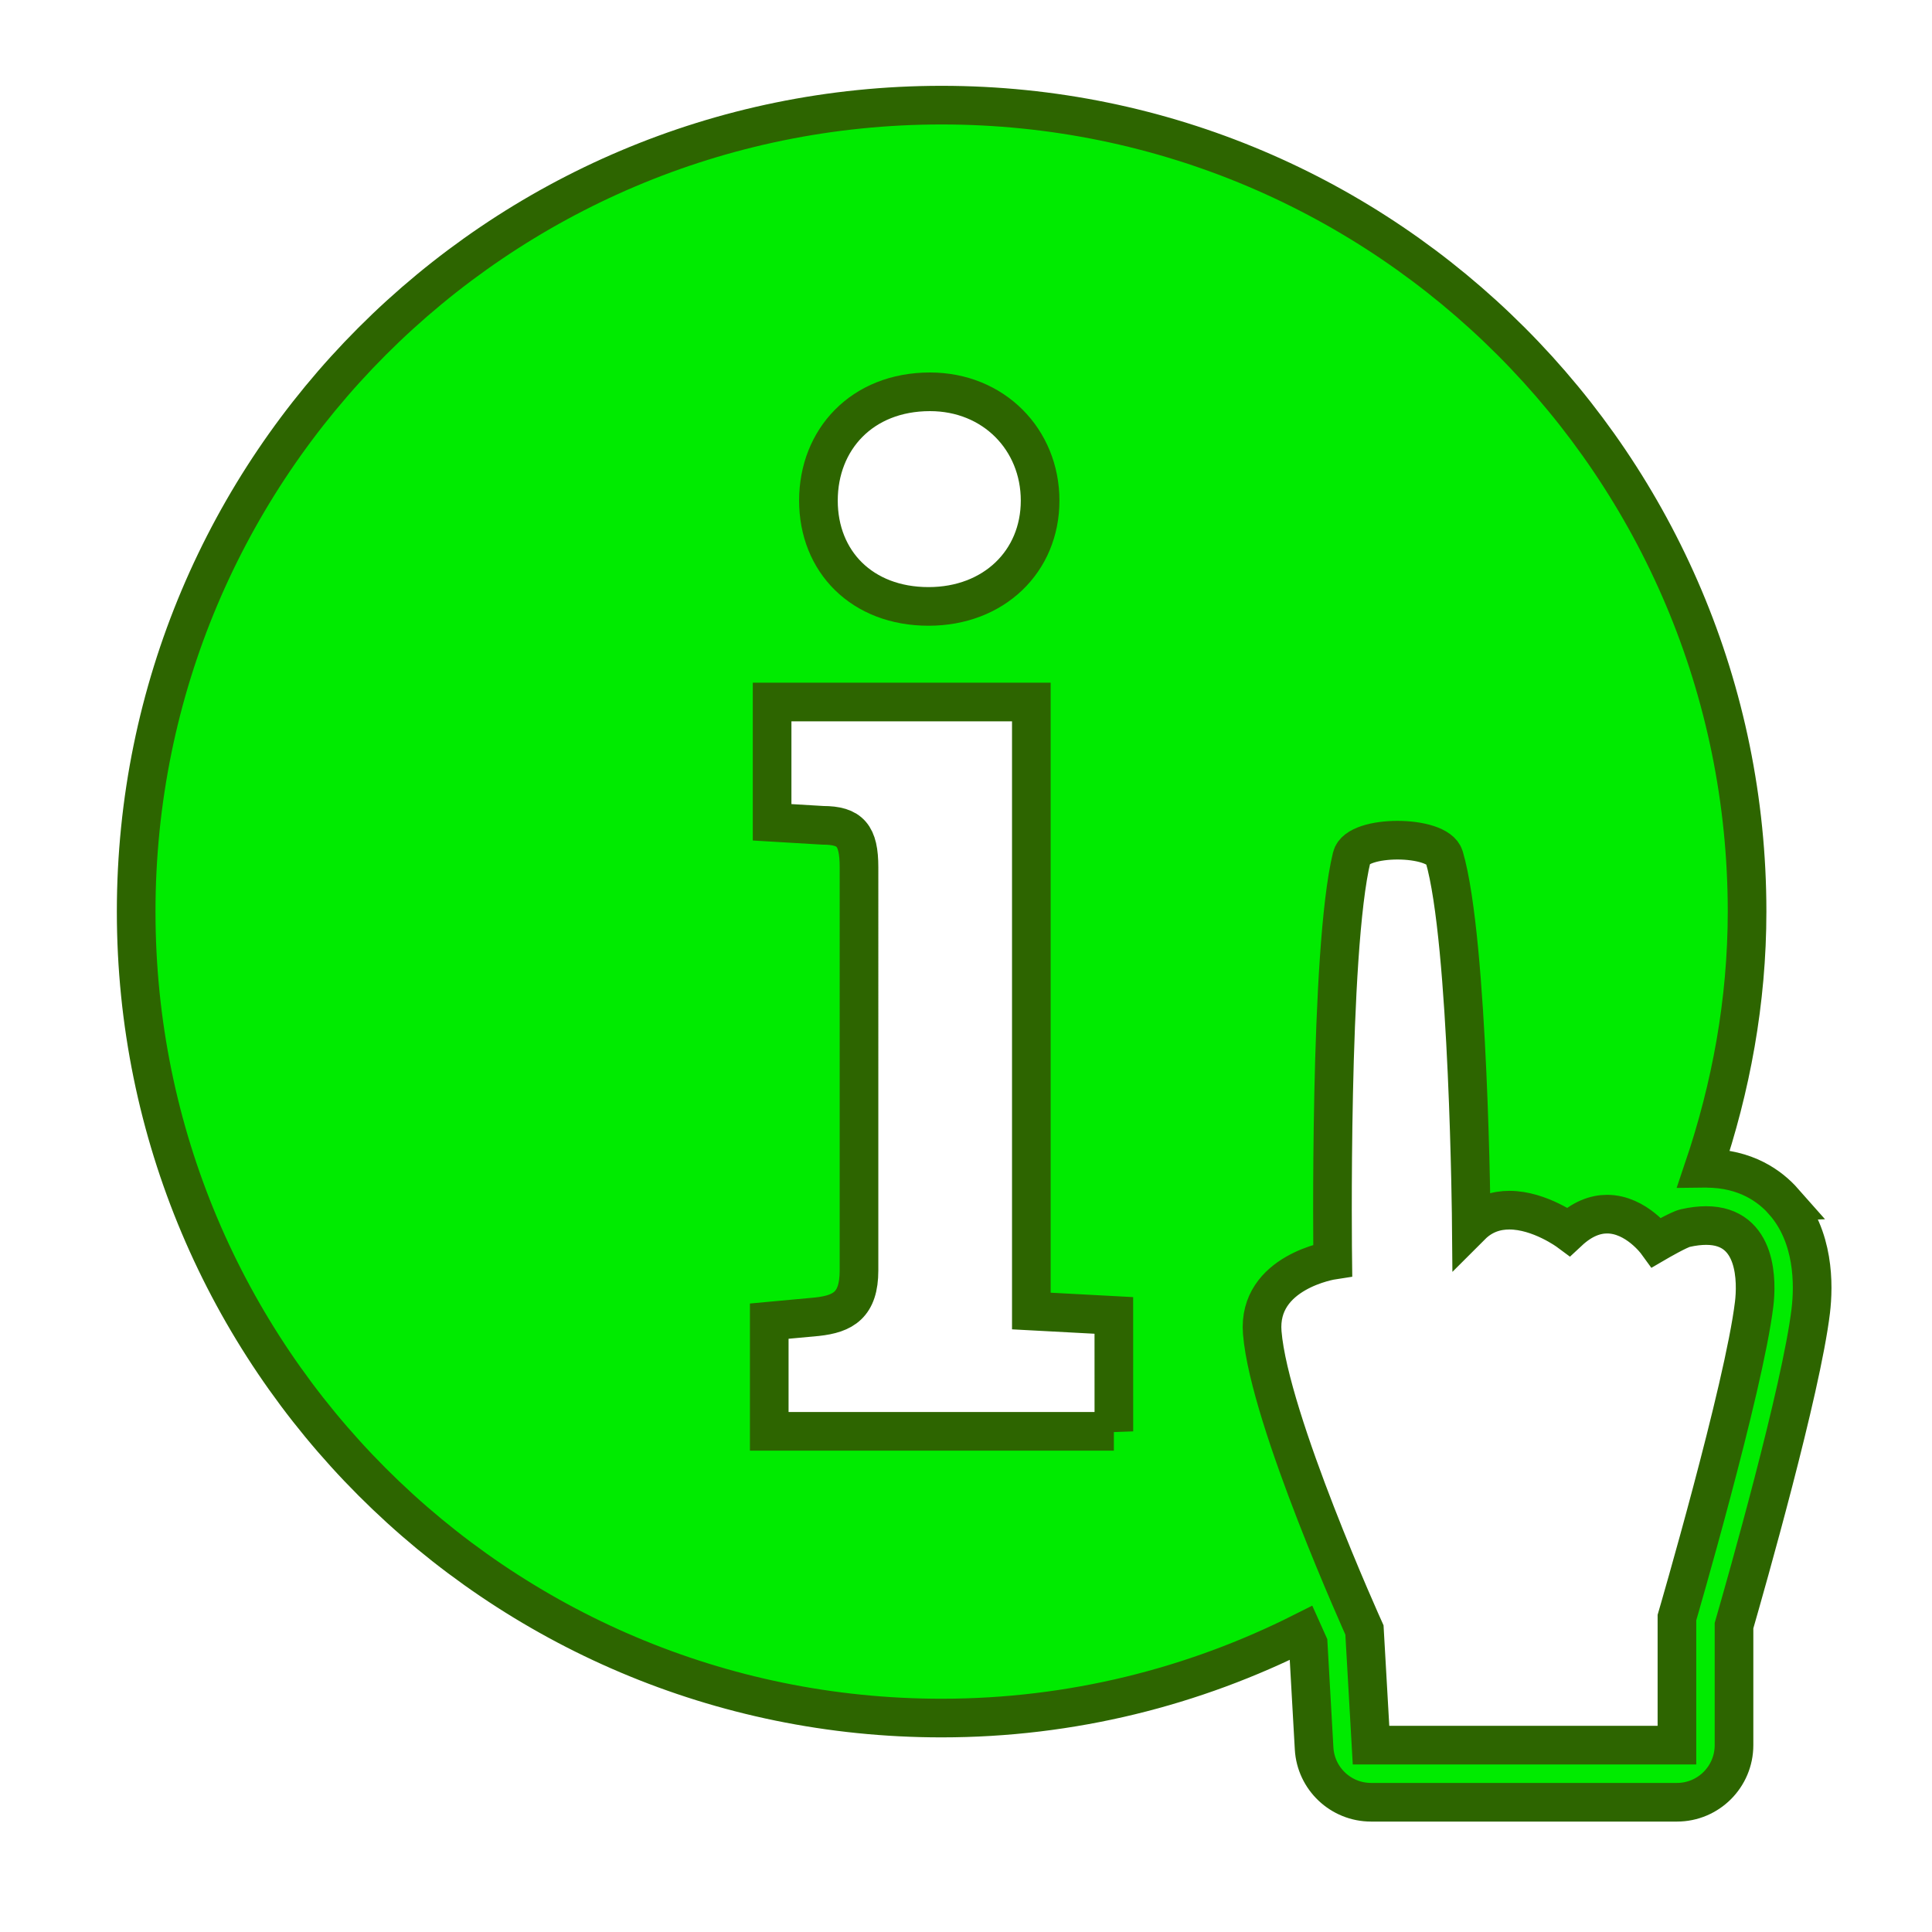 <?xml version="1.0" encoding="UTF-8" standalone="no"?>
<!-- Generator: Adobe Illustrator 16.0.4, SVG Export Plug-In . SVG Version: 6.00 Build 0)  -->

<svg
   xmlns:dc="http://purl.org/dc/elements/1.1/"
   xmlns:cc="http://creativecommons.org/ns#"
   xmlns:rdf="http://www.w3.org/1999/02/22-rdf-syntax-ns#"
   xmlns:svg="http://www.w3.org/2000/svg"
   xmlns="http://www.w3.org/2000/svg"
   xmlns:sodipodi="http://sodipodi.sourceforge.net/DTD/sodipodi-0.dtd"
   xmlns:inkscape="http://www.inkscape.org/namespaces/inkscape"
   version="1.1"
   id="Layer_1"
   x="0px"
   y="0px"
   width="50px"
   height="50px"
   viewBox="0 0 50 50"
   enable-background="new 0 0 50 50"
   xml:space="preserve"
   inkscape:version="0.48.4 r9939"
   sodipodi:docname="help14.svg"><defs
     id="defs3925" /><sodipodi:namedview
     pagecolor="#ffffff"
     bordercolor="#666666"
     borderopacity="1"
     objecttolerance="10"
     gridtolerance="10"
     guidetolerance="10"
     inkscape:pageopacity="0"
     inkscape:pageshadow="2"
     inkscape:window-width="928"
     inkscape:window-height="826"
     id="namedview3923"
     showgrid="false"
     inkscape:zoom="4.72"
     inkscape:cx="25"
     inkscape:cy="25"
     inkscape:window-x="0"
     inkscape:window-y="0"
     inkscape:window-maximized="0"
     inkscape:current-layer="Layer_1" /><path
     d="m 46.16,31.096 c -0.347,-0.393 -0.977,-0.86 -2.003,-0.86 -0.022,0 -0.047,0.007 -0.069,0.007 0.707,-2.092 1.126,-4.319 1.126,-6.652 0,-11.526 -9.333,-20.87 -20.845,-20.87 -11.512,0 -20.845,9.344 -20.845,20.87 0,11.526 9.331,20.872 20.843,20.872 3.366,0 6.54,-0.81 9.353,-2.228 0.046,0.102 0.1,0.228 0.136,0.307 l 0.153,2.708 c 0.044,0.78 0.691,1.392 1.474,1.392 h 7.917 c 0.815,0 1.476,-0.662 1.476,-1.478 v -3.092 c 0.314,-1.09 1.738,-6.089 1.986,-8.144 0.08,-0.669 0.096,-1.928 -0.704,-2.832 z M 24.068,10.14 c 1.648,0 2.85,1.237 2.85,2.815 0,1.577 -1.2,2.739 -2.887,2.739 -1.725,0 -2.85,-1.163 -2.85,-2.739 0,-1.578 1.125,-2.815 2.887,-2.815 z m 4.759,26.903 h -8.919 v -2.852 l 1.235,-0.114 c 0.676,-0.074 1.088,-0.3 1.088,-1.2 V 22.445 c 0,-0.824 -0.226,-1.086 -0.939,-1.086 l -1.31,-0.078 v -3.113 h 6.709 v 15.761 l 2.135,0.114 0.001,3.001 0,0 z m 16.57,-3.292 c -0.263,2.17 -1.998,8.112 -1.998,8.112 v 3.301 h -7.917 l -0.17,-2.98 c 0,0 -2.46,-5.433 -2.645,-7.695 -0.128,-1.579 1.824,-1.876 1.824,-1.876 0,0 -0.102,-8.011 0.494,-10.436 0.071,-0.29 0.624,-0.433 1.182,-0.433 0.561,0 1.126,0.145 1.21,0.433 0.639,2.181 0.701,9.542 0.701,9.542 0.298,-0.298 0.646,-0.4 0.984,-0.4 0.785,0 1.532,0.554 1.532,0.554 0.356,-0.332 0.695,-0.451 0.998,-0.451 0.754,0 1.284,0.73 1.284,0.73 0,0 0.568,-0.331 0.738,-0.369 0.204,-0.046 0.381,-0.066 0.542,-0.066 1.346,0 1.308,1.483 1.241,2.036 z"
     id="path3921"
     inkscape:connector-curvature="0"
     style="fill:#00eb00;fill-opacity:1;stroke:#2d6500;stroke-opacity:1" /></svg>